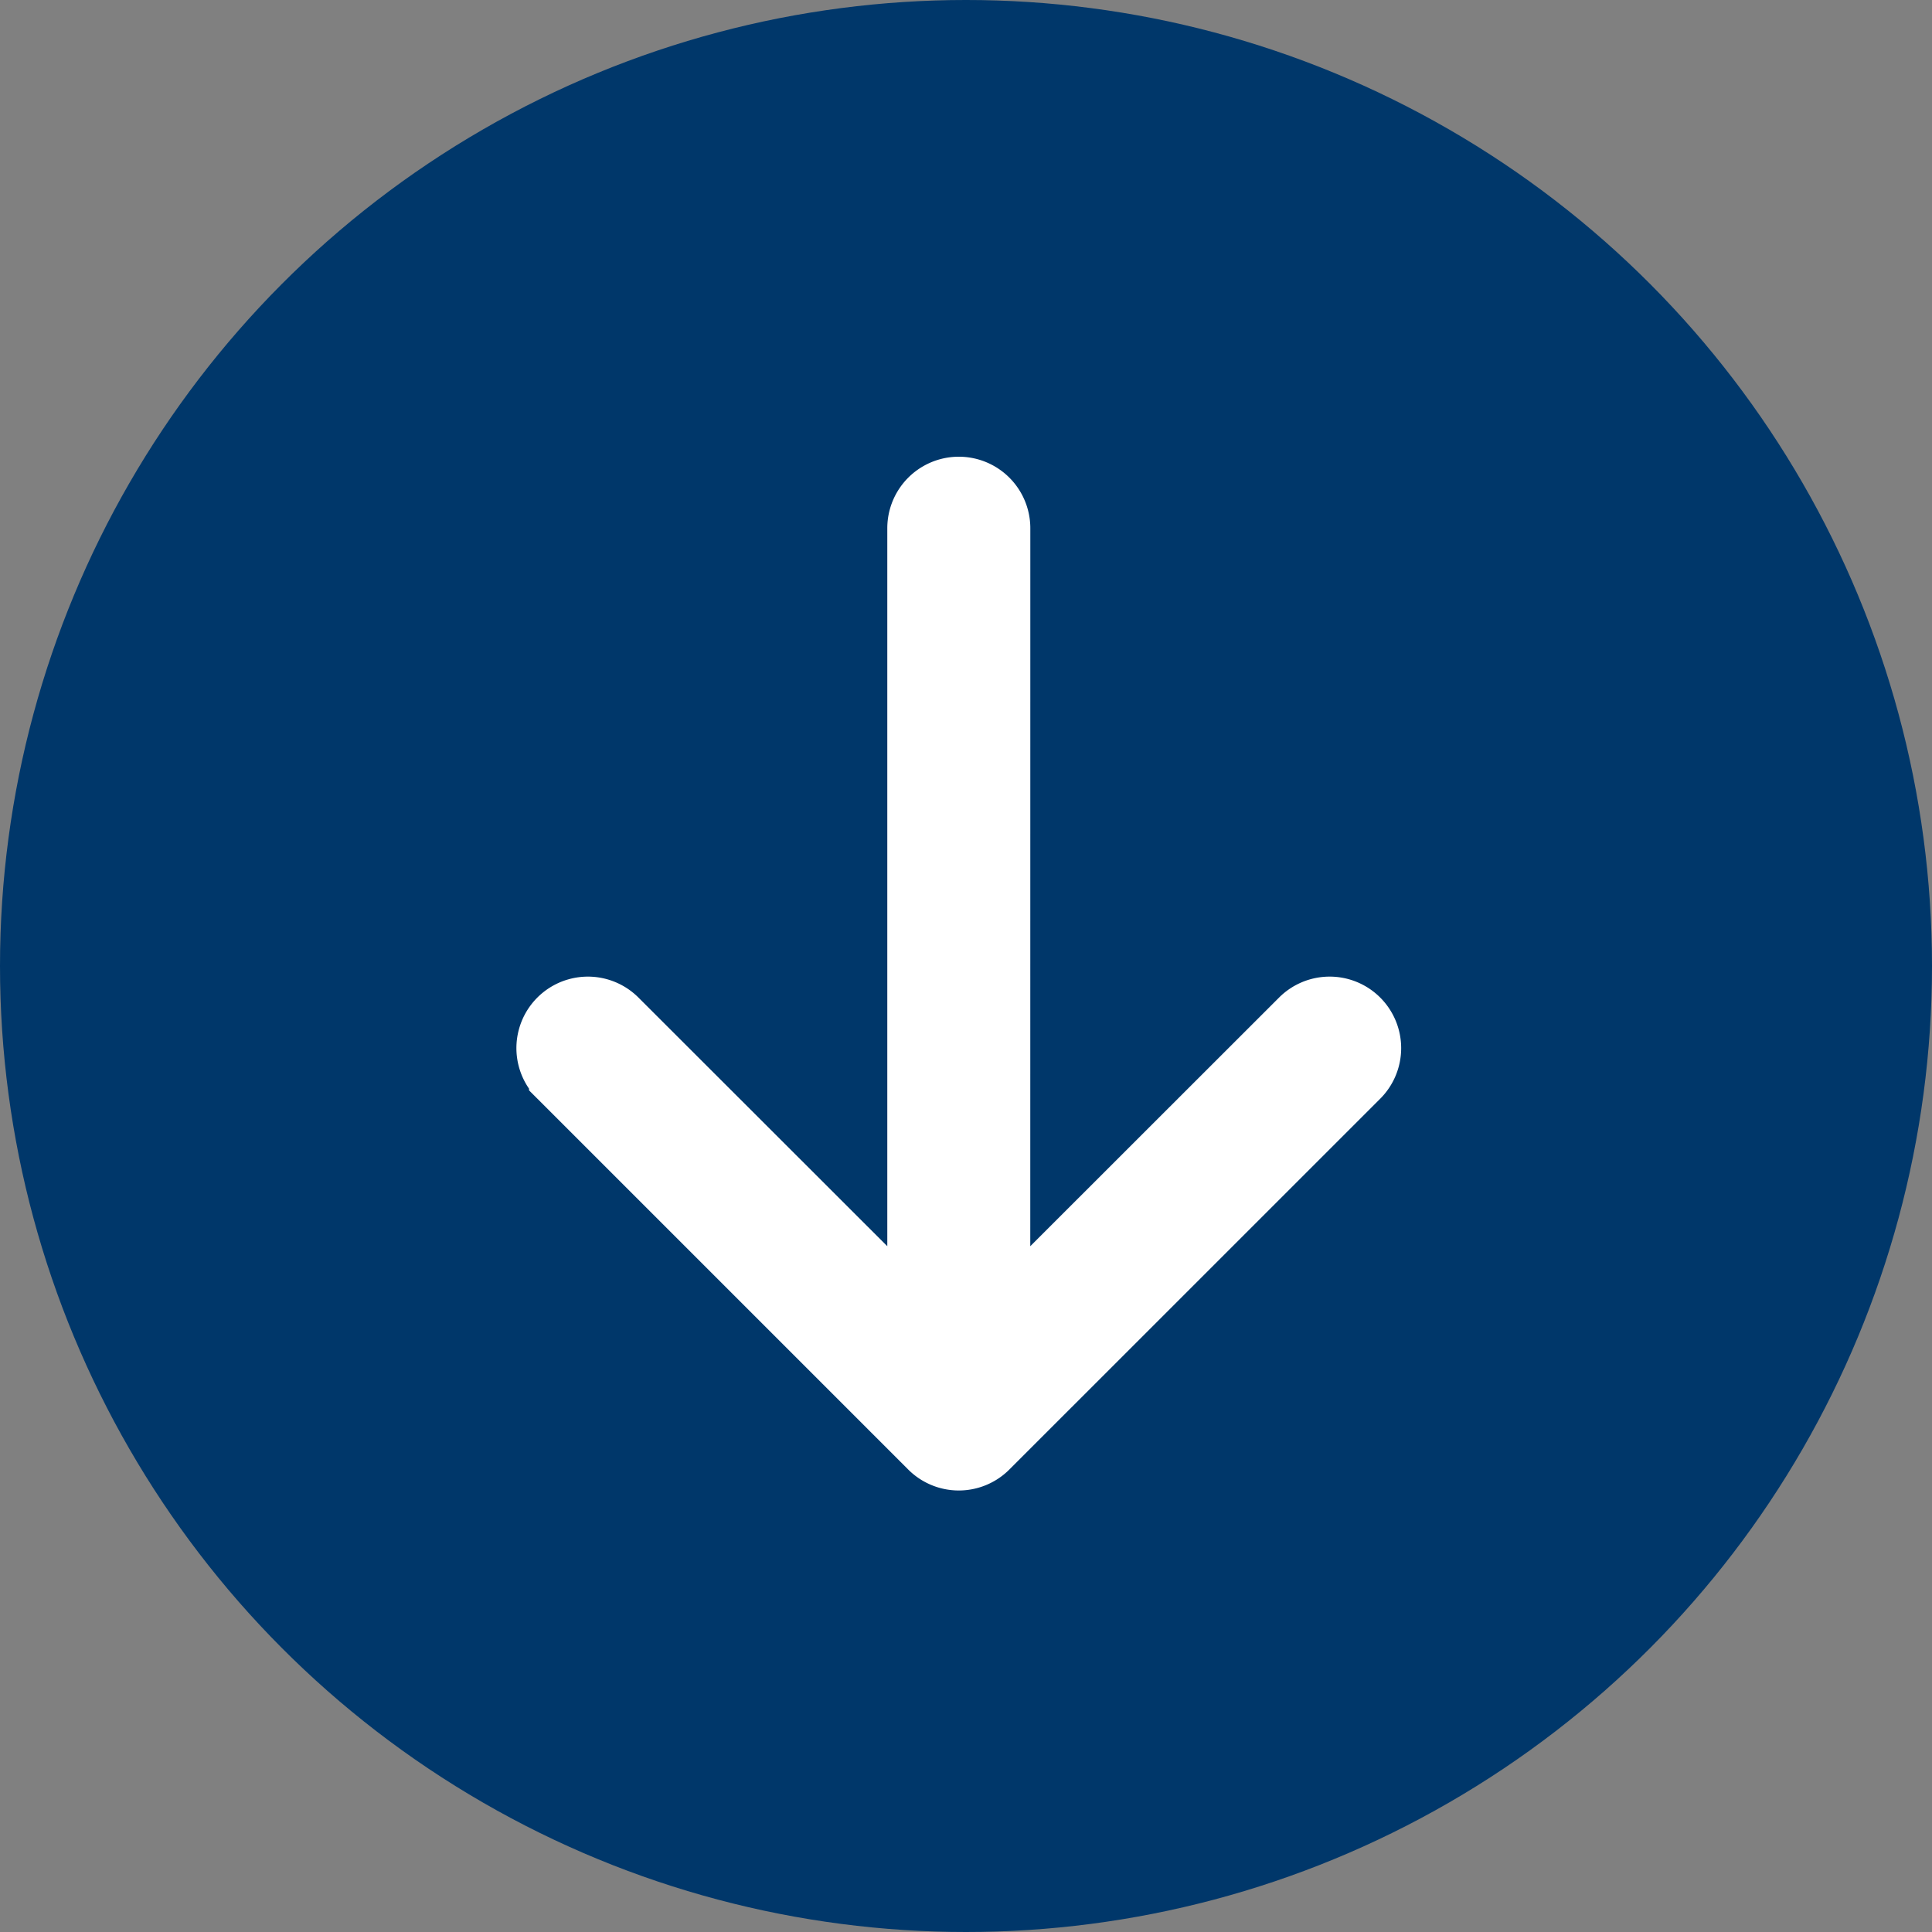 <svg xmlns="http://www.w3.org/2000/svg" width="34" height="34" viewBox="0 0 34 34">
  <rect x="0" y="0" width="34" height="34" fill="#808080" stroke="none"/>
  <g id="Group_46005" data-name="Group 46005" transform="translate(-876 -651.68)">
    <circle id="Ellipse_1724" data-name="Ellipse 1724" cx="17" cy="17" r="17" transform="translate(876 651.68)" fill="#00376a"/>
    <path id="Path_40712" data-name="Path 40712" d="M14.6,6.527,9.371,1.295A.758.758,0,0,1,10.444.222l6.526,6.527a.758.758,0,0,1,0,1.072l-6.527,6.527a.758.758,0,1,1-1.072-1.072L14.6,8.043H.758a.758.758,0,1,1,0-1.517Z" transform="translate(900.158 660.218) rotate(90)" fill="#fff" stroke="#fff" stroke-width="1" fill-rule="evenodd"/>
  </g>
</svg>
